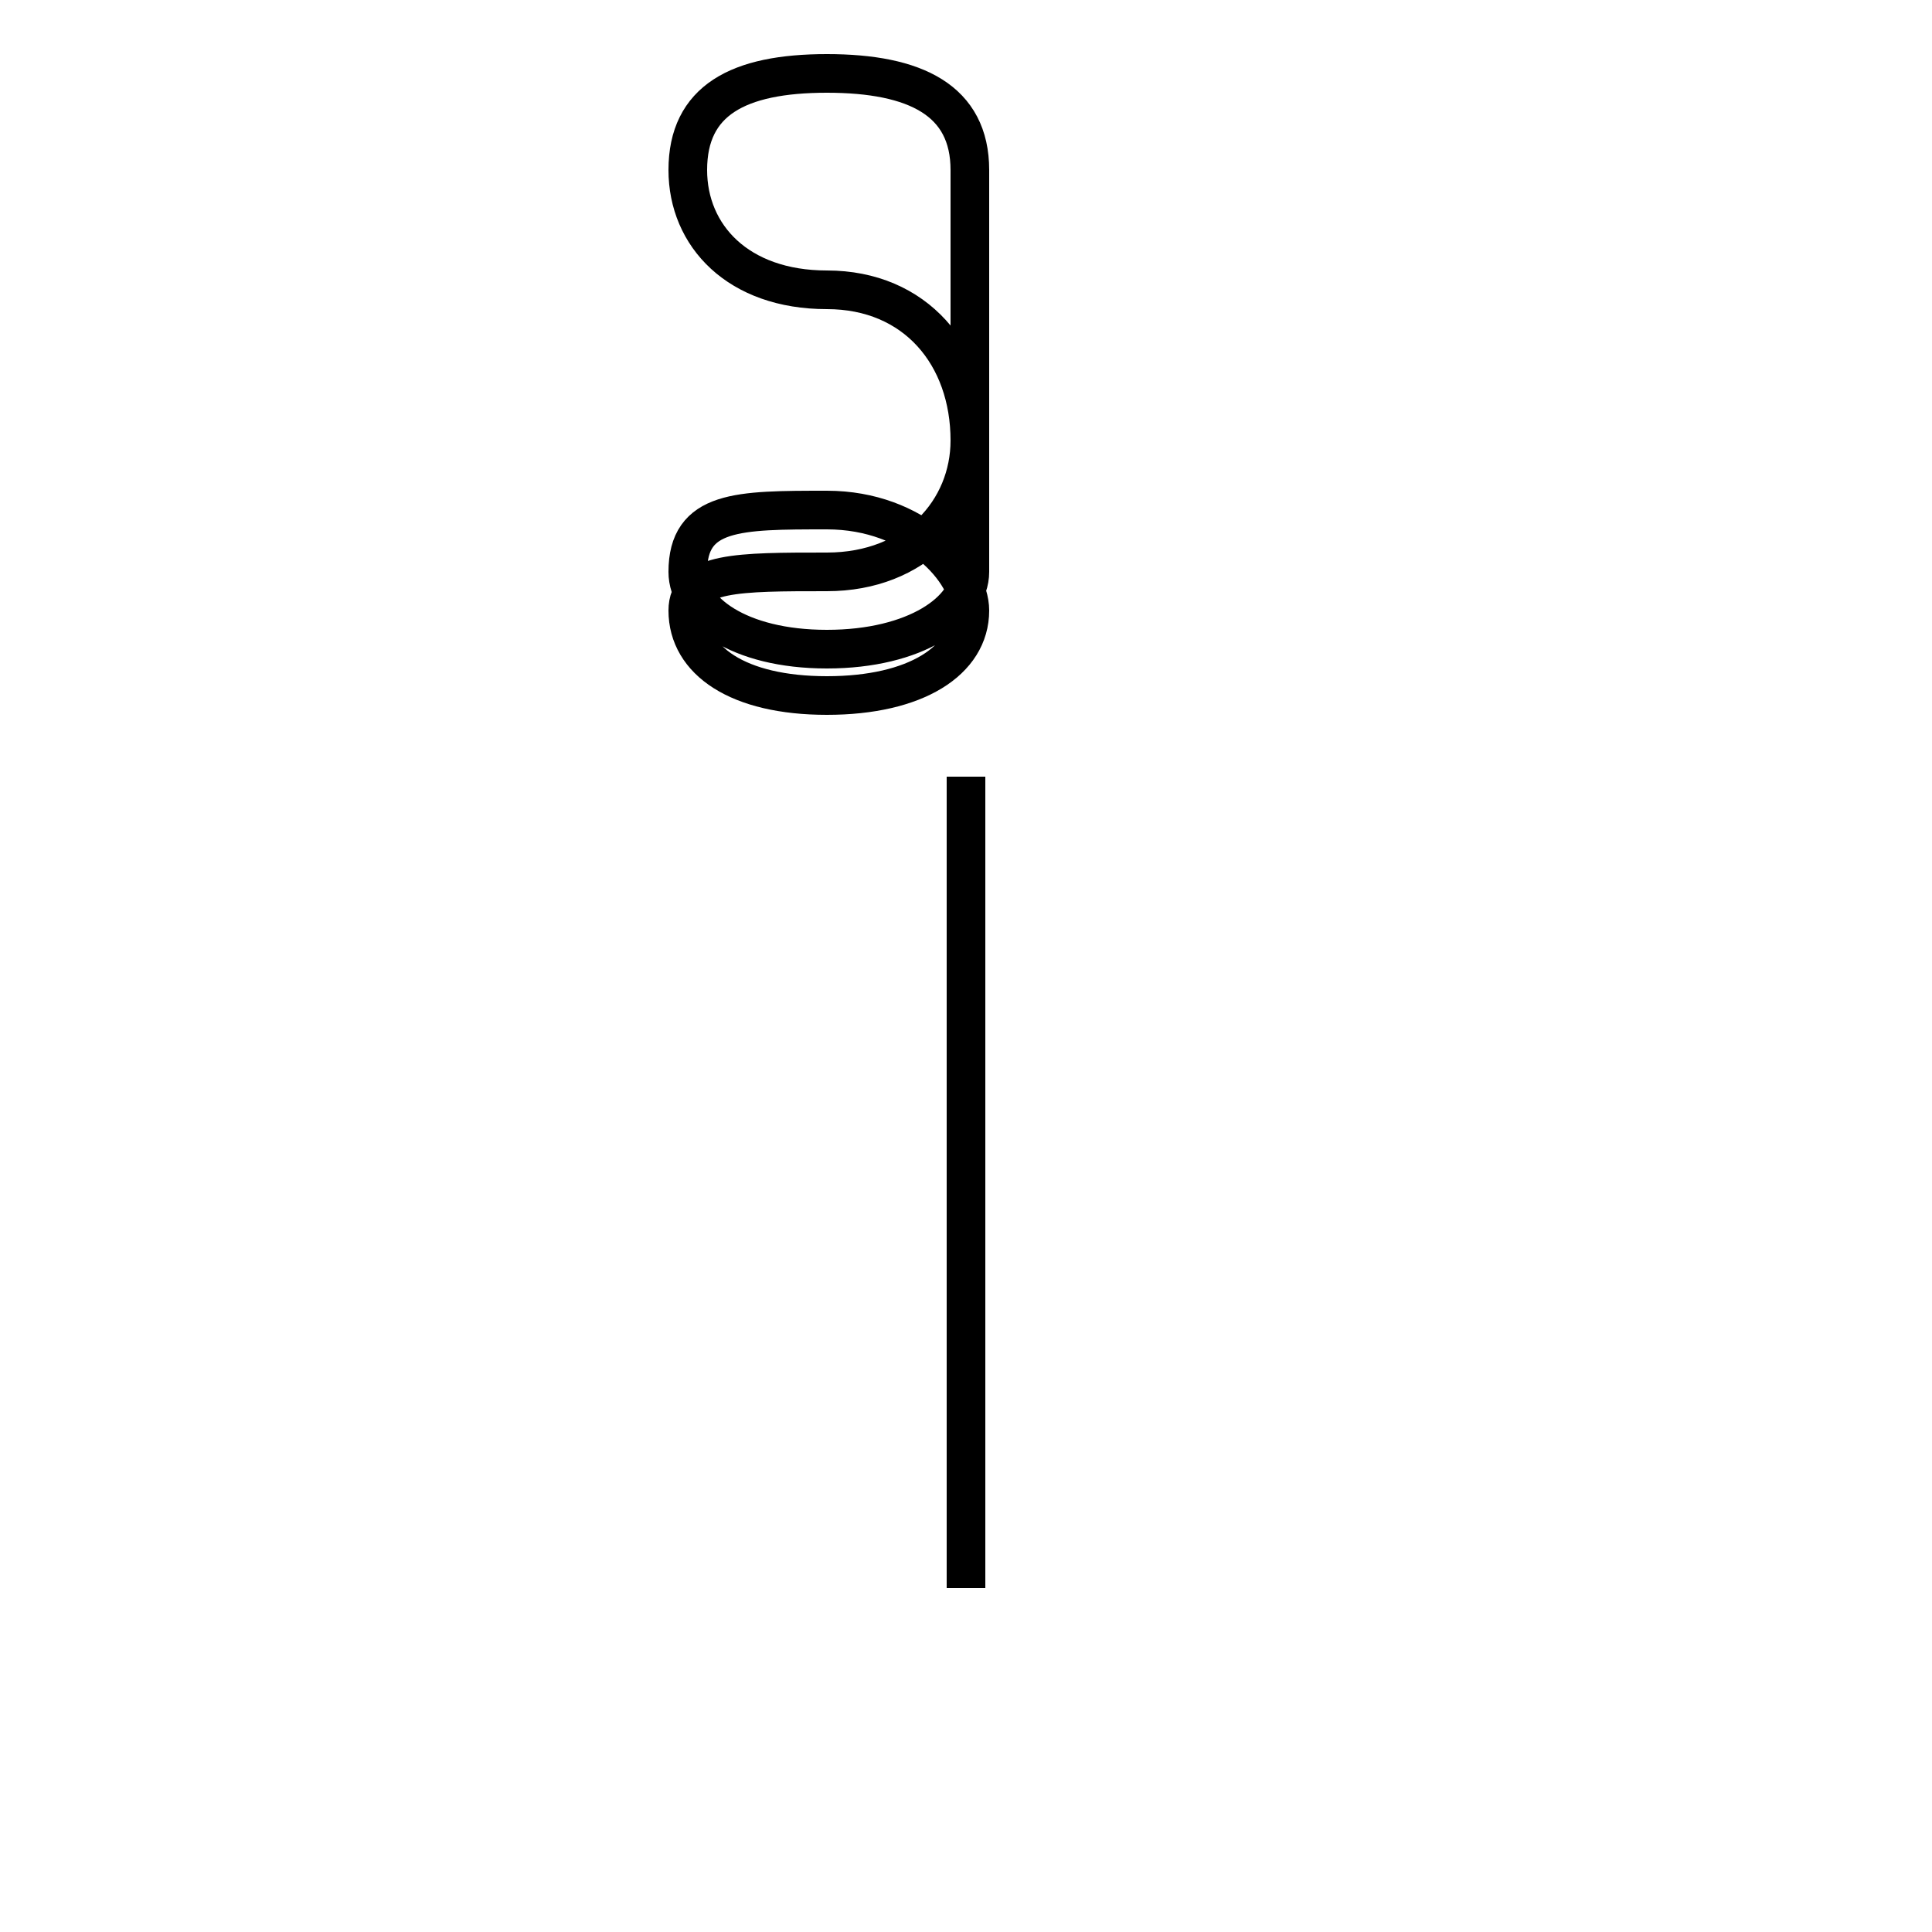 <?xml version='1.0' encoding='utf8'?>
<svg viewBox="0.0 -44.0 50.0 50.0" version="1.1" xmlns="http://www.w3.org/2000/svg">
<rect x="0.0" y="-44.0" width="50.0" height="50.0" fill="#808080" stroke="none"/>
<rect x="-1000" y="-1000" width="2000" height="2000" stroke="white" fill="white"/>
<g style="fill:none; stroke:#000000;  stroke-width:1">
<path d="M 25.0 23.9 L 25.0 2.9 M 25.1 34.8 C 25.1 36.5 25.1 37.9 25.1 39.6 C 25.1 41.4 23.7 42.1 21.4 42.1 C 19.1 42.1 17.8 41.4 17.8 39.6 C 17.8 37.9 19.1 36.5 21.4 36.5 C 23.7 36.5 25.1 34.8 25.1 32.6 C 25.1 30.8 23.7 29.2 21.4 29.2 C 19.1 29.2 17.8 29.2 17.8 28.2 C 17.8 26.9 19.1 26.0 21.4 26.0 C 23.7 26.0 25.1 26.9 25.1 28.2 C 25.1 29.2 23.7 30.8 21.4 30.8 C 19.1 30.8 17.8 30.8 17.8 29.2 C 17.8 28.2 19.1 27.2 21.4 27.2 C 23.7 27.2 25.1 28.2 25.1 29.2 Z " transform="scale(1, -1)" />
</g>
</svg>
